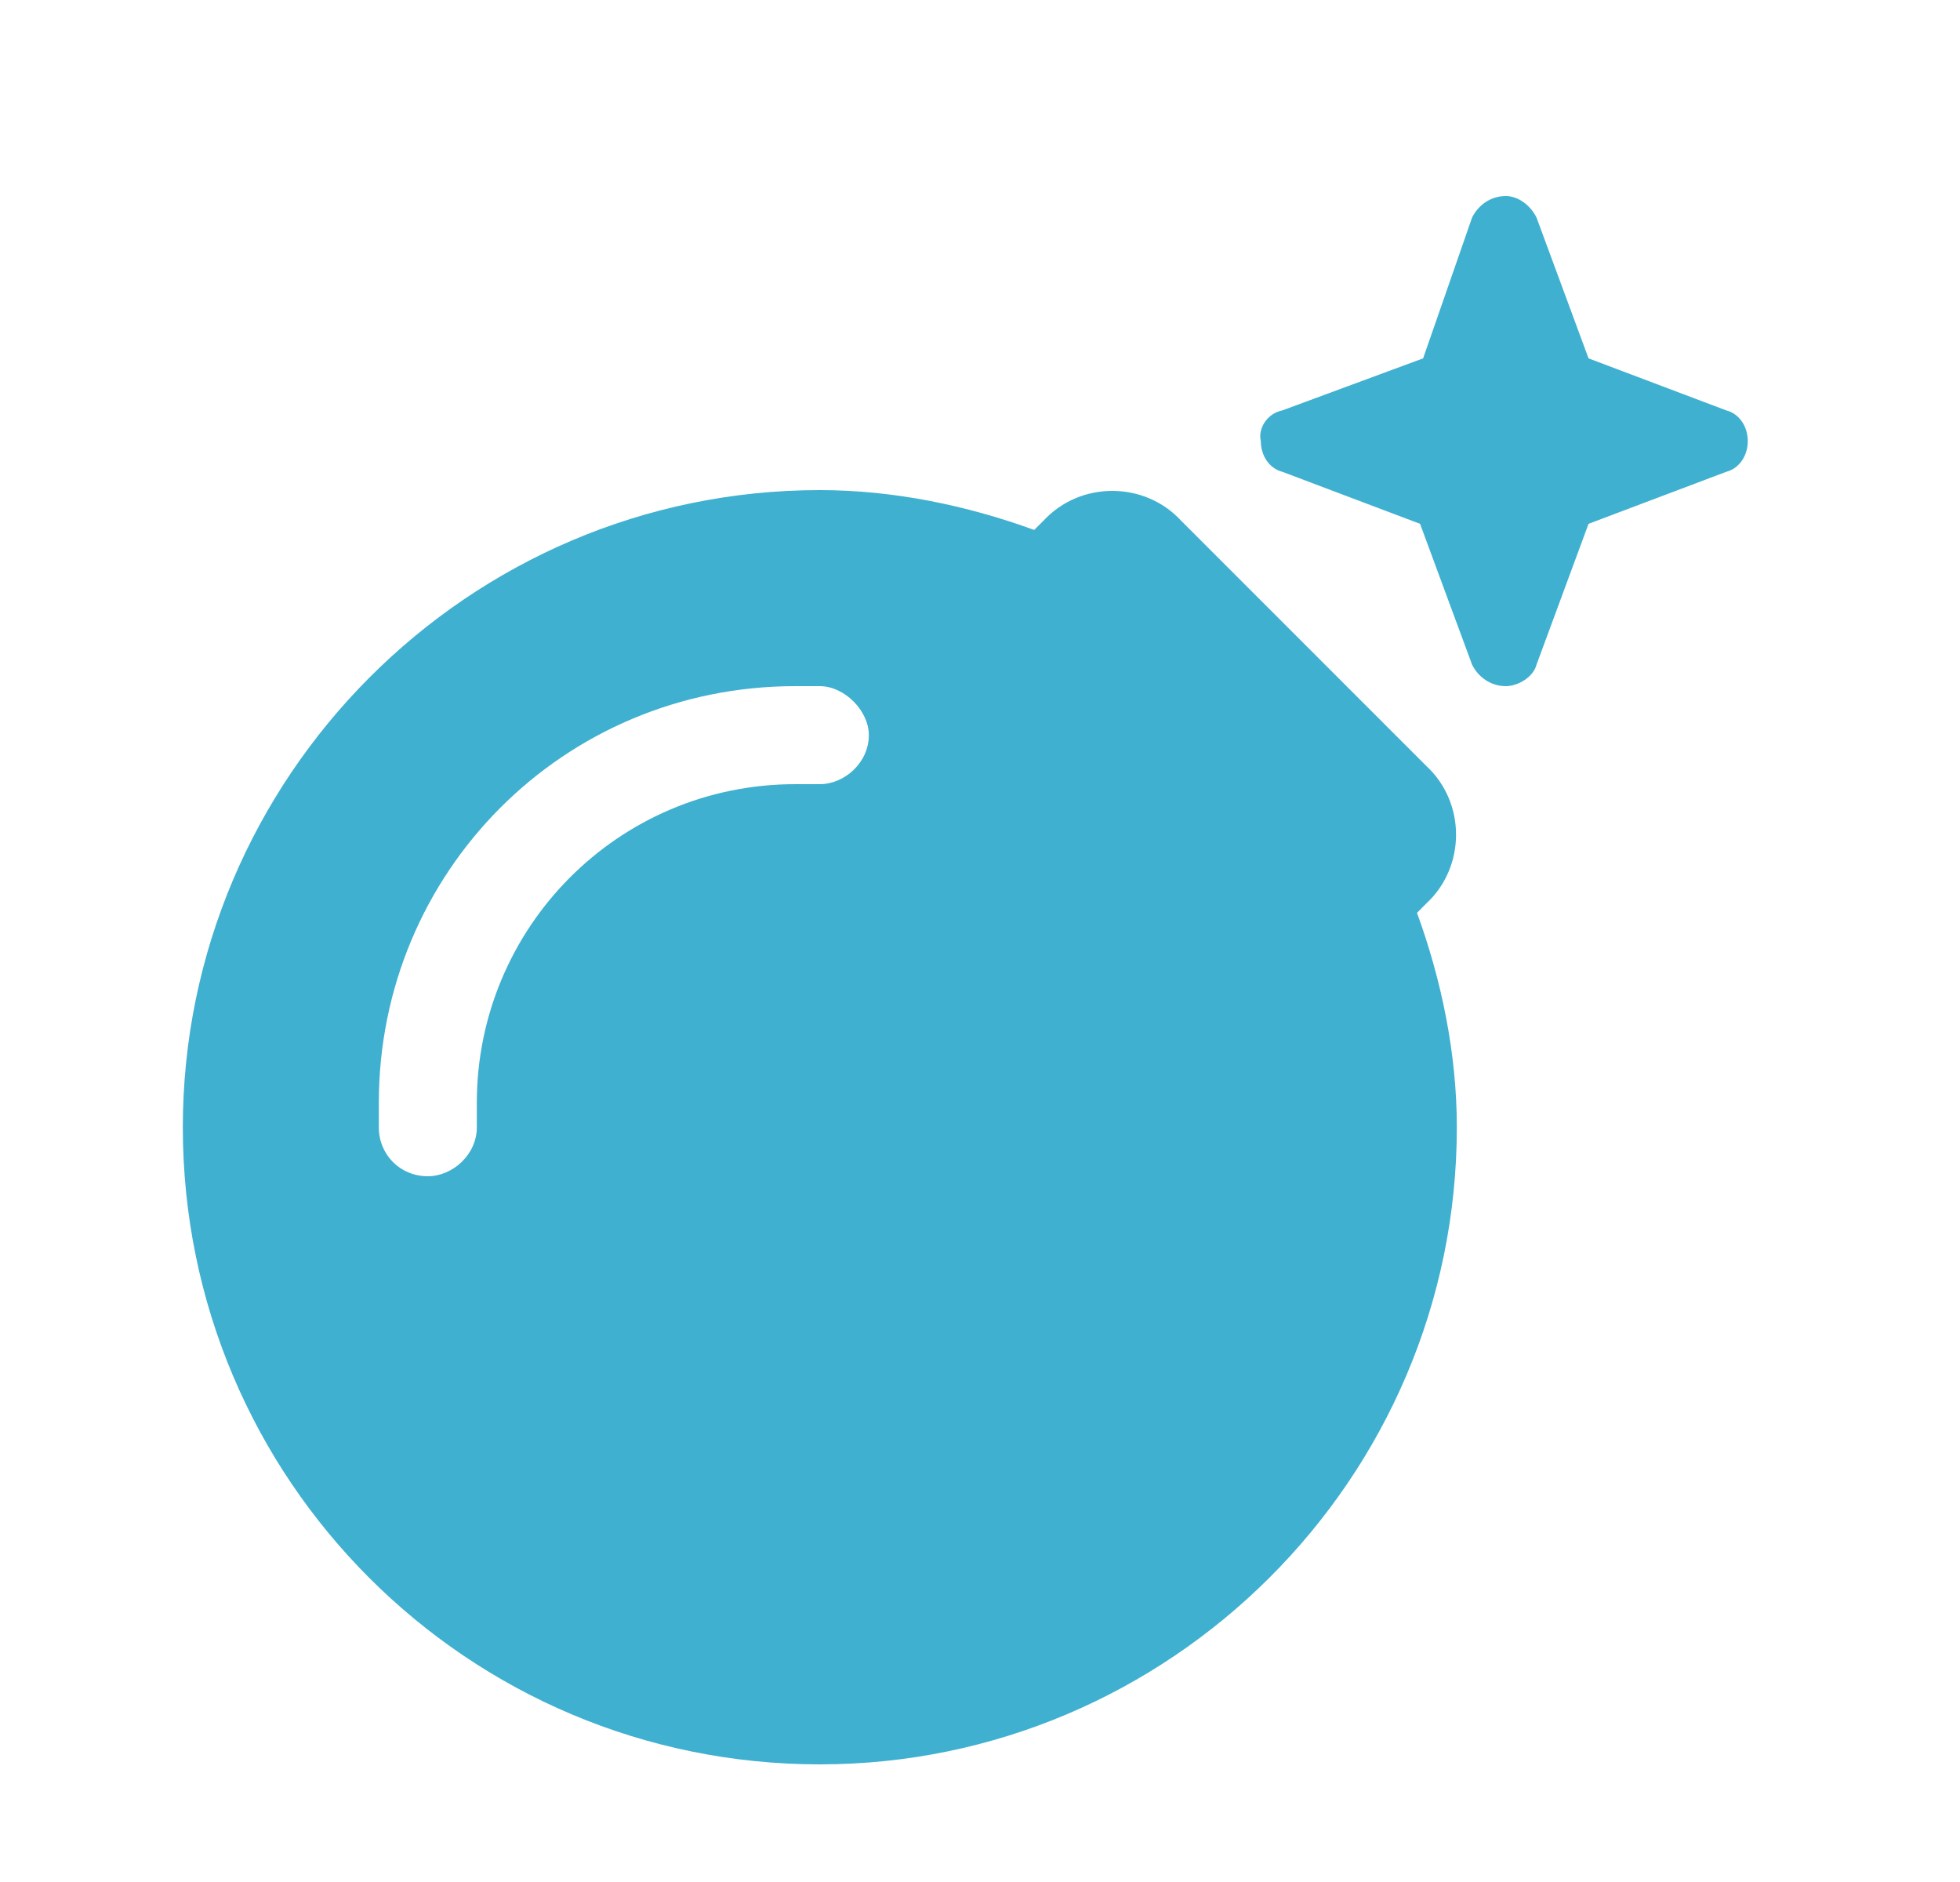 <svg width="25" height="24" viewBox="0 0 25 24" fill="none" xmlns="http://www.w3.org/2000/svg">
<path d="M20.262 4.57L22.02 5.234C22.176 5.273 22.293 5.43 22.293 5.625C22.293 5.82 22.176 5.977 22.02 6.016L20.262 6.68L19.598 8.477C19.559 8.633 19.363 8.75 19.207 8.75C19.012 8.75 18.855 8.633 18.777 8.477L18.113 6.68L16.355 6.016C16.199 5.977 16.082 5.82 16.082 5.625C16.043 5.469 16.16 5.273 16.355 5.234L18.152 4.57L18.777 2.773C18.855 2.617 19.012 2.5 19.207 2.5C19.363 2.5 19.52 2.617 19.598 2.773L20.262 4.57ZM15.066 6.641L18.191 9.766C18.699 10.234 18.699 11.055 18.191 11.523L18.074 11.641C18.387 12.5 18.582 13.438 18.582 14.375C18.582 18.867 14.91 22.5 10.457 22.5C5.965 22.5 2.332 18.867 2.332 14.375C2.332 9.922 5.965 6.25 10.457 6.25C11.395 6.25 12.332 6.445 13.191 6.758L13.309 6.641C13.777 6.133 14.598 6.133 15.066 6.641ZM10.145 10H10.457C10.77 10 11.082 9.727 11.082 9.375C11.082 9.062 10.77 8.75 10.457 8.75H10.145C7.176 8.75 4.832 11.133 4.832 14.062V14.375C4.832 14.727 5.105 15 5.457 15C5.77 15 6.082 14.727 6.082 14.375V14.062C6.082 11.836 7.879 10 10.145 10Z" fill="#40B0D0"/>
</svg>
